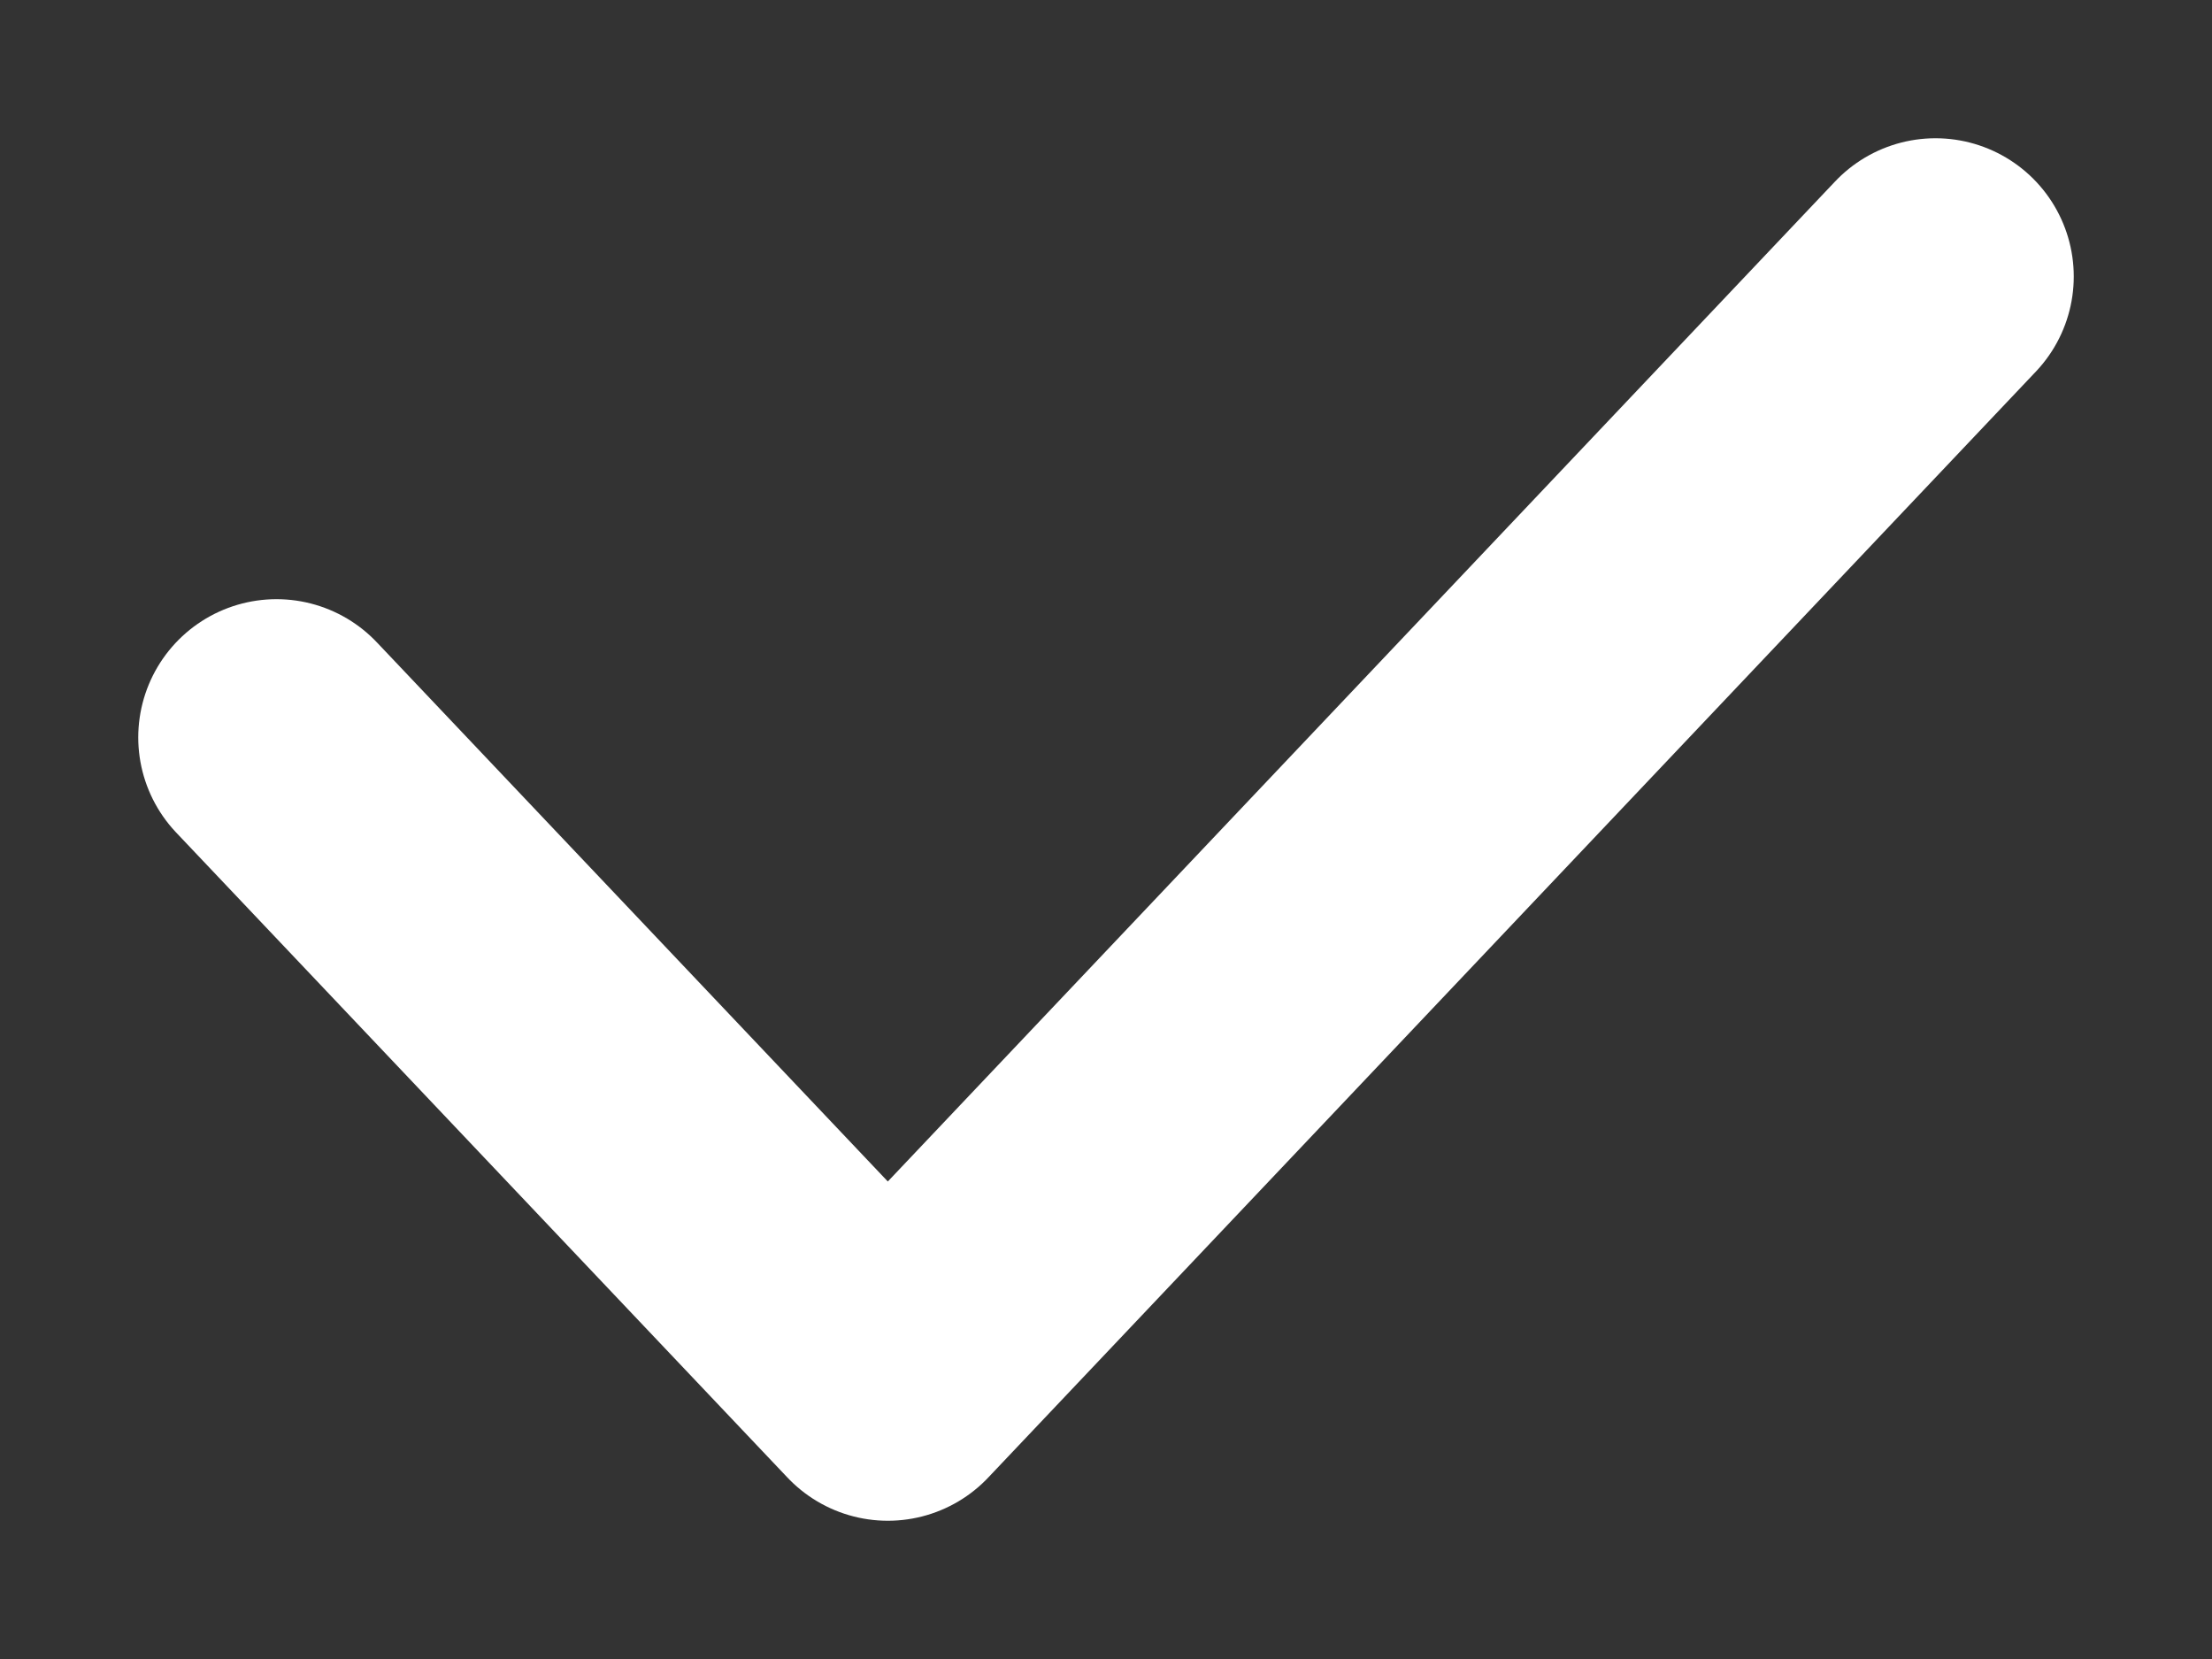 <svg width="8" height="6" viewBox="0 0 8 6" fill="none" xmlns="http://www.w3.org/2000/svg">
<rect x="0" y="0" width="8" height="6" fill="#333333" stroke="none"/>
<path d="M1 2.667L3.211 5L7 1" stroke="white" stroke-linecap="round" stroke-linejoin="round"/>
</svg>
